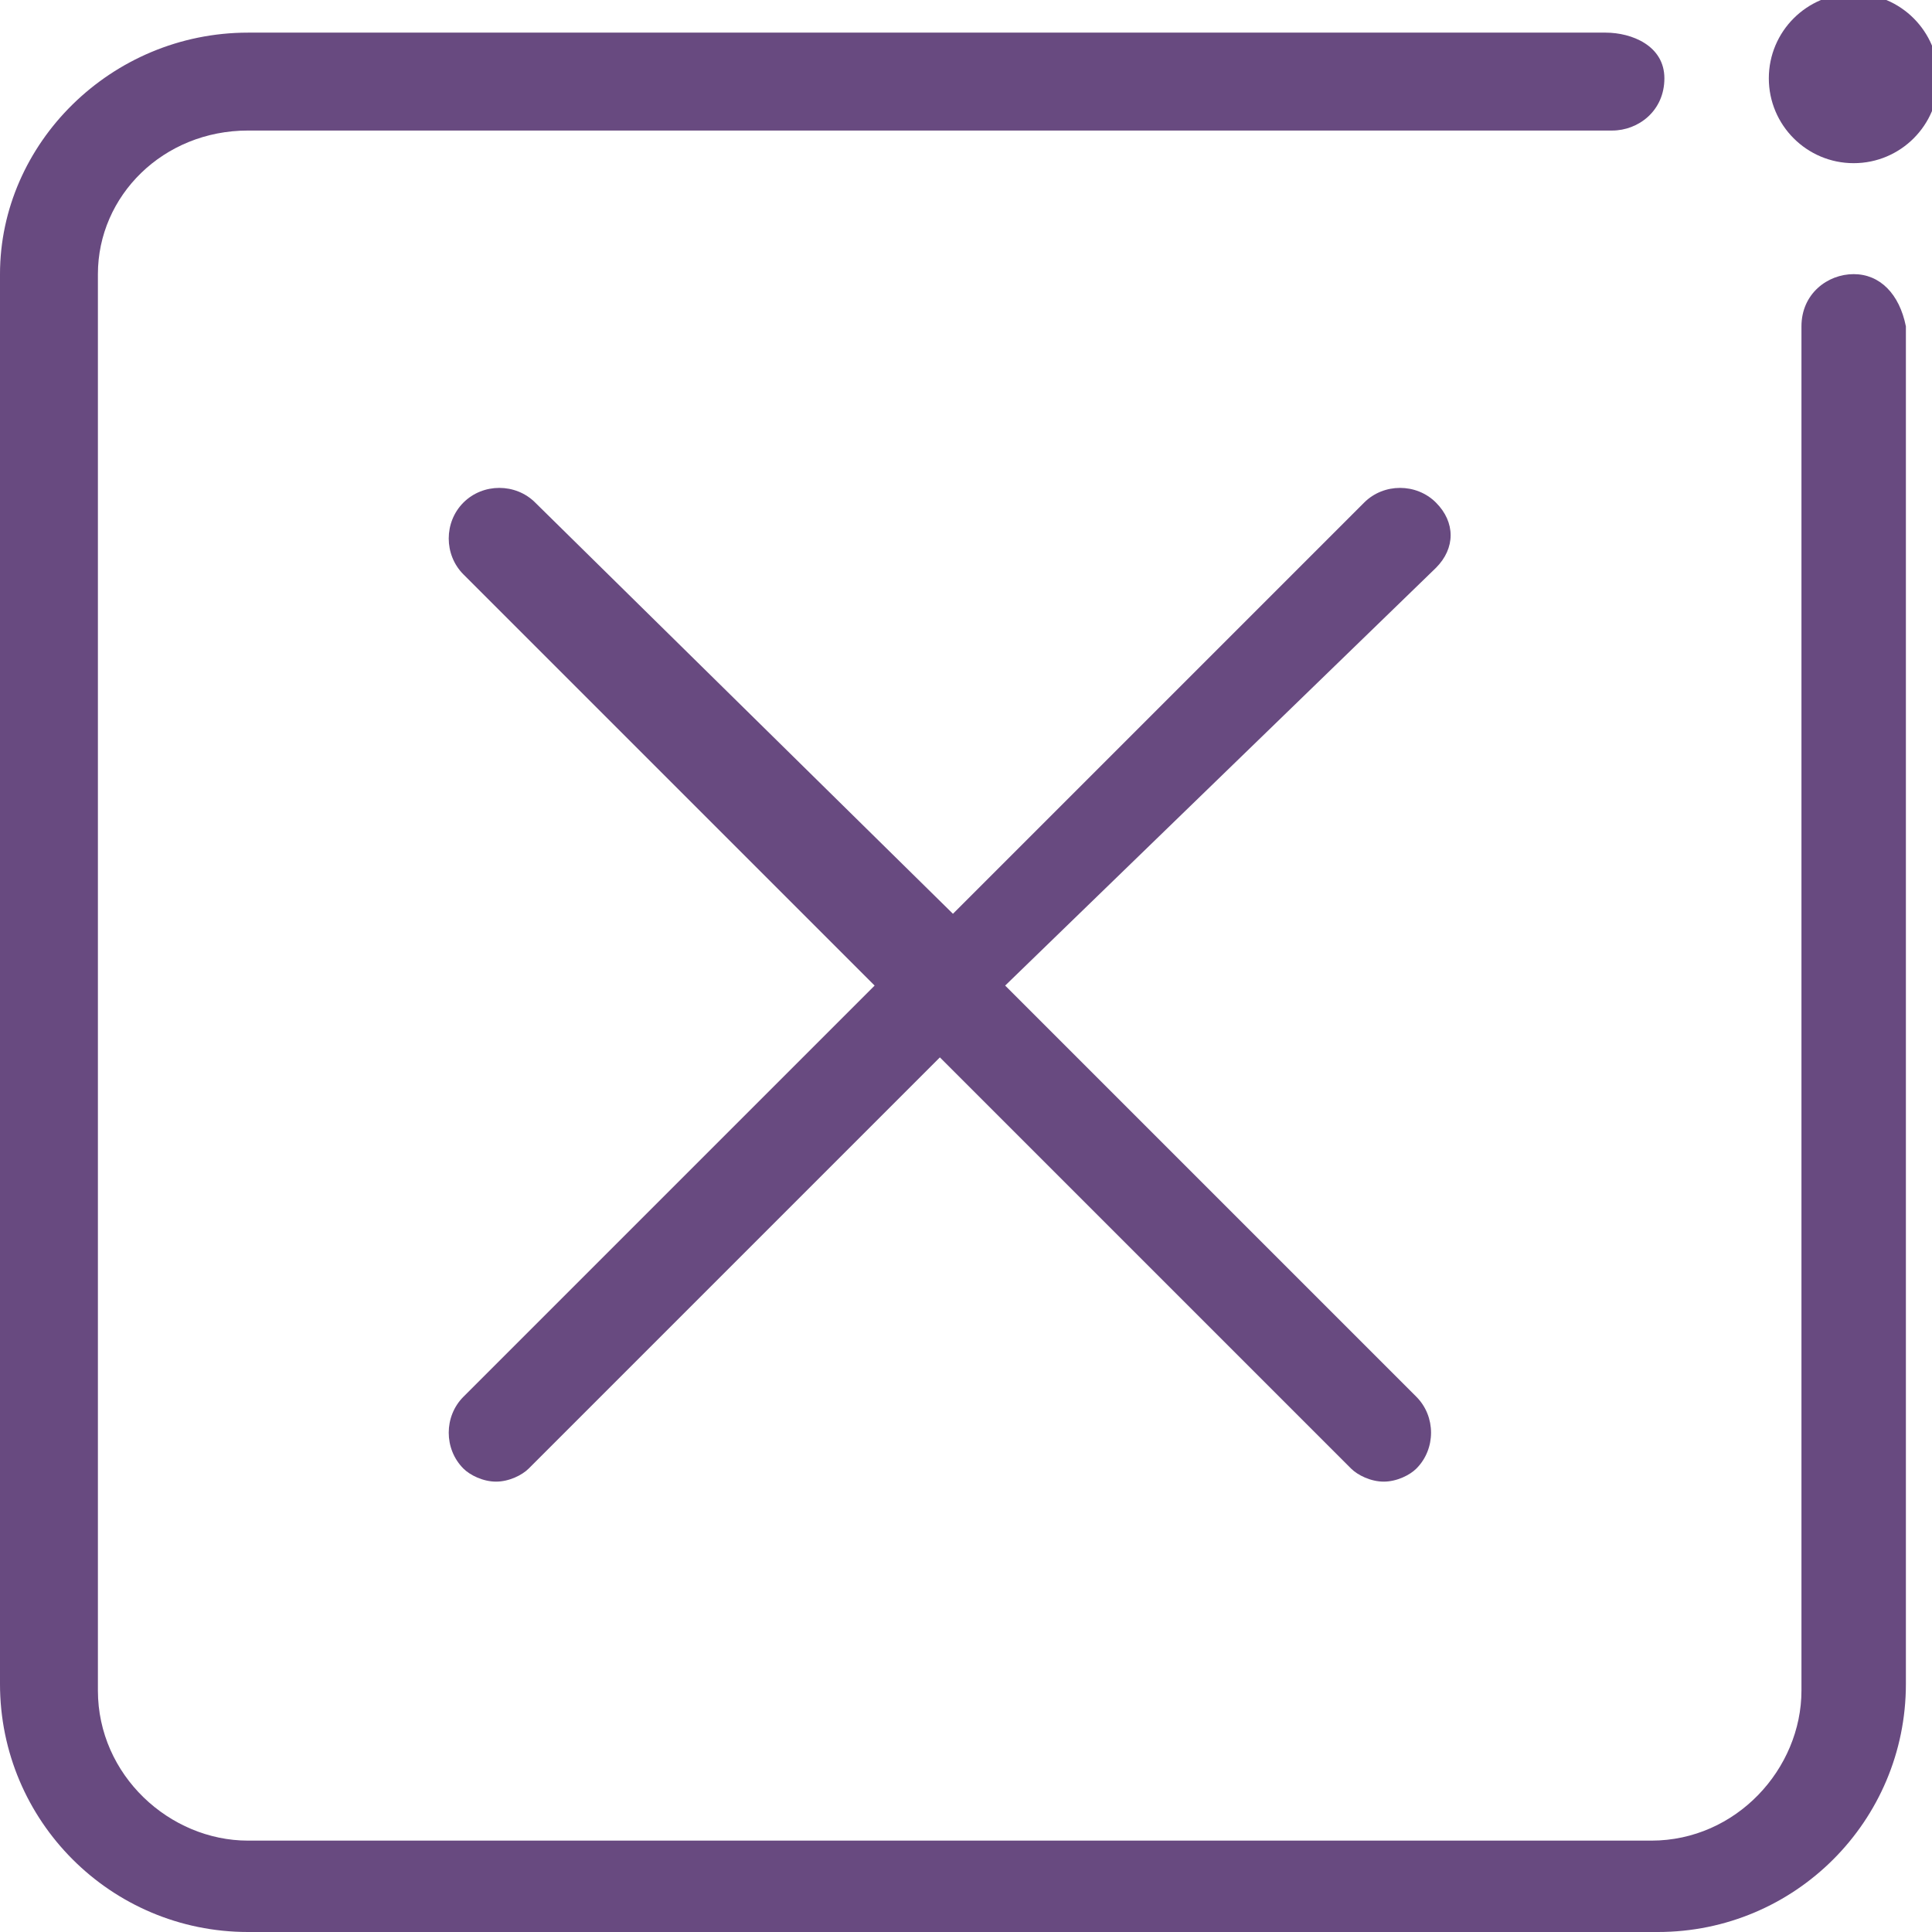 <?xml version="1.0" encoding="utf-8"?>
<!-- Generator: Adobe Illustrator 21.0.0, SVG Export Plug-In . SVG Version: 6.00 Build 0)  -->
<svg version="1.1" id="Layer_1" xmlns="http://www.w3.org/2000/svg" xmlns:xlink="http://www.w3.org/1999/xlink" x="0px" y="0px"
	 viewBox="0 0 29.6 29.6" style="enable-background:new 0 0 29.6 29.6;" xml:space="preserve">
<style type="text/css">
	.st0{fill:#684A80;}
</style>
<g>
	<path class="st0" d="M28.4,4.2c-0.4,0-0.8,0.3-0.8,0.8v20.9c0,1.2-1,2.3-2.3,2.3H3.8c-1.2,0-2.3-1-2.3-2.3V4.2C1.5,3,2.5,2,3.8,2
		h20.9c0.4,0,0.8-0.3,0.8-0.8S25,0.5,24.6,0.5H3.8C1.7,0.5,0,2.2,0,4.2v21.6c0,2.1,1.7,3.8,3.8,3.8h21.6c2.1,0,3.8-1.7,3.8-3.8V5
		C29.1,4.5,28.8,4.2,28.4,4.2z"/>
	<path class="st0" d="M22,7.7c-0.3-0.3-0.8-0.3-1.1,0L14.6,14L8.2,7.7c-0.3-0.3-0.8-0.3-1.1,0s-0.3,0.8,0,1.1l6.3,6.3l-6.3,6.3
		c-0.3,0.3-0.3,0.8,0,1.1c0.1,0.1,0.3,0.2,0.5,0.2s0.4-0.1,0.5-0.2l6.3-6.3l6.3,6.3c0.1,0.1,0.3,0.2,0.5,0.2s0.4-0.1,0.5-0.2
		c0.3-0.3,0.3-0.8,0-1.1l-6.3-6.3L22,8.7C22.3,8.4,22.3,8,22,7.7z"/>
	<circle class="st0" cx="28.4" cy="1.2" r="1.3"/>
</g>
</svg>
